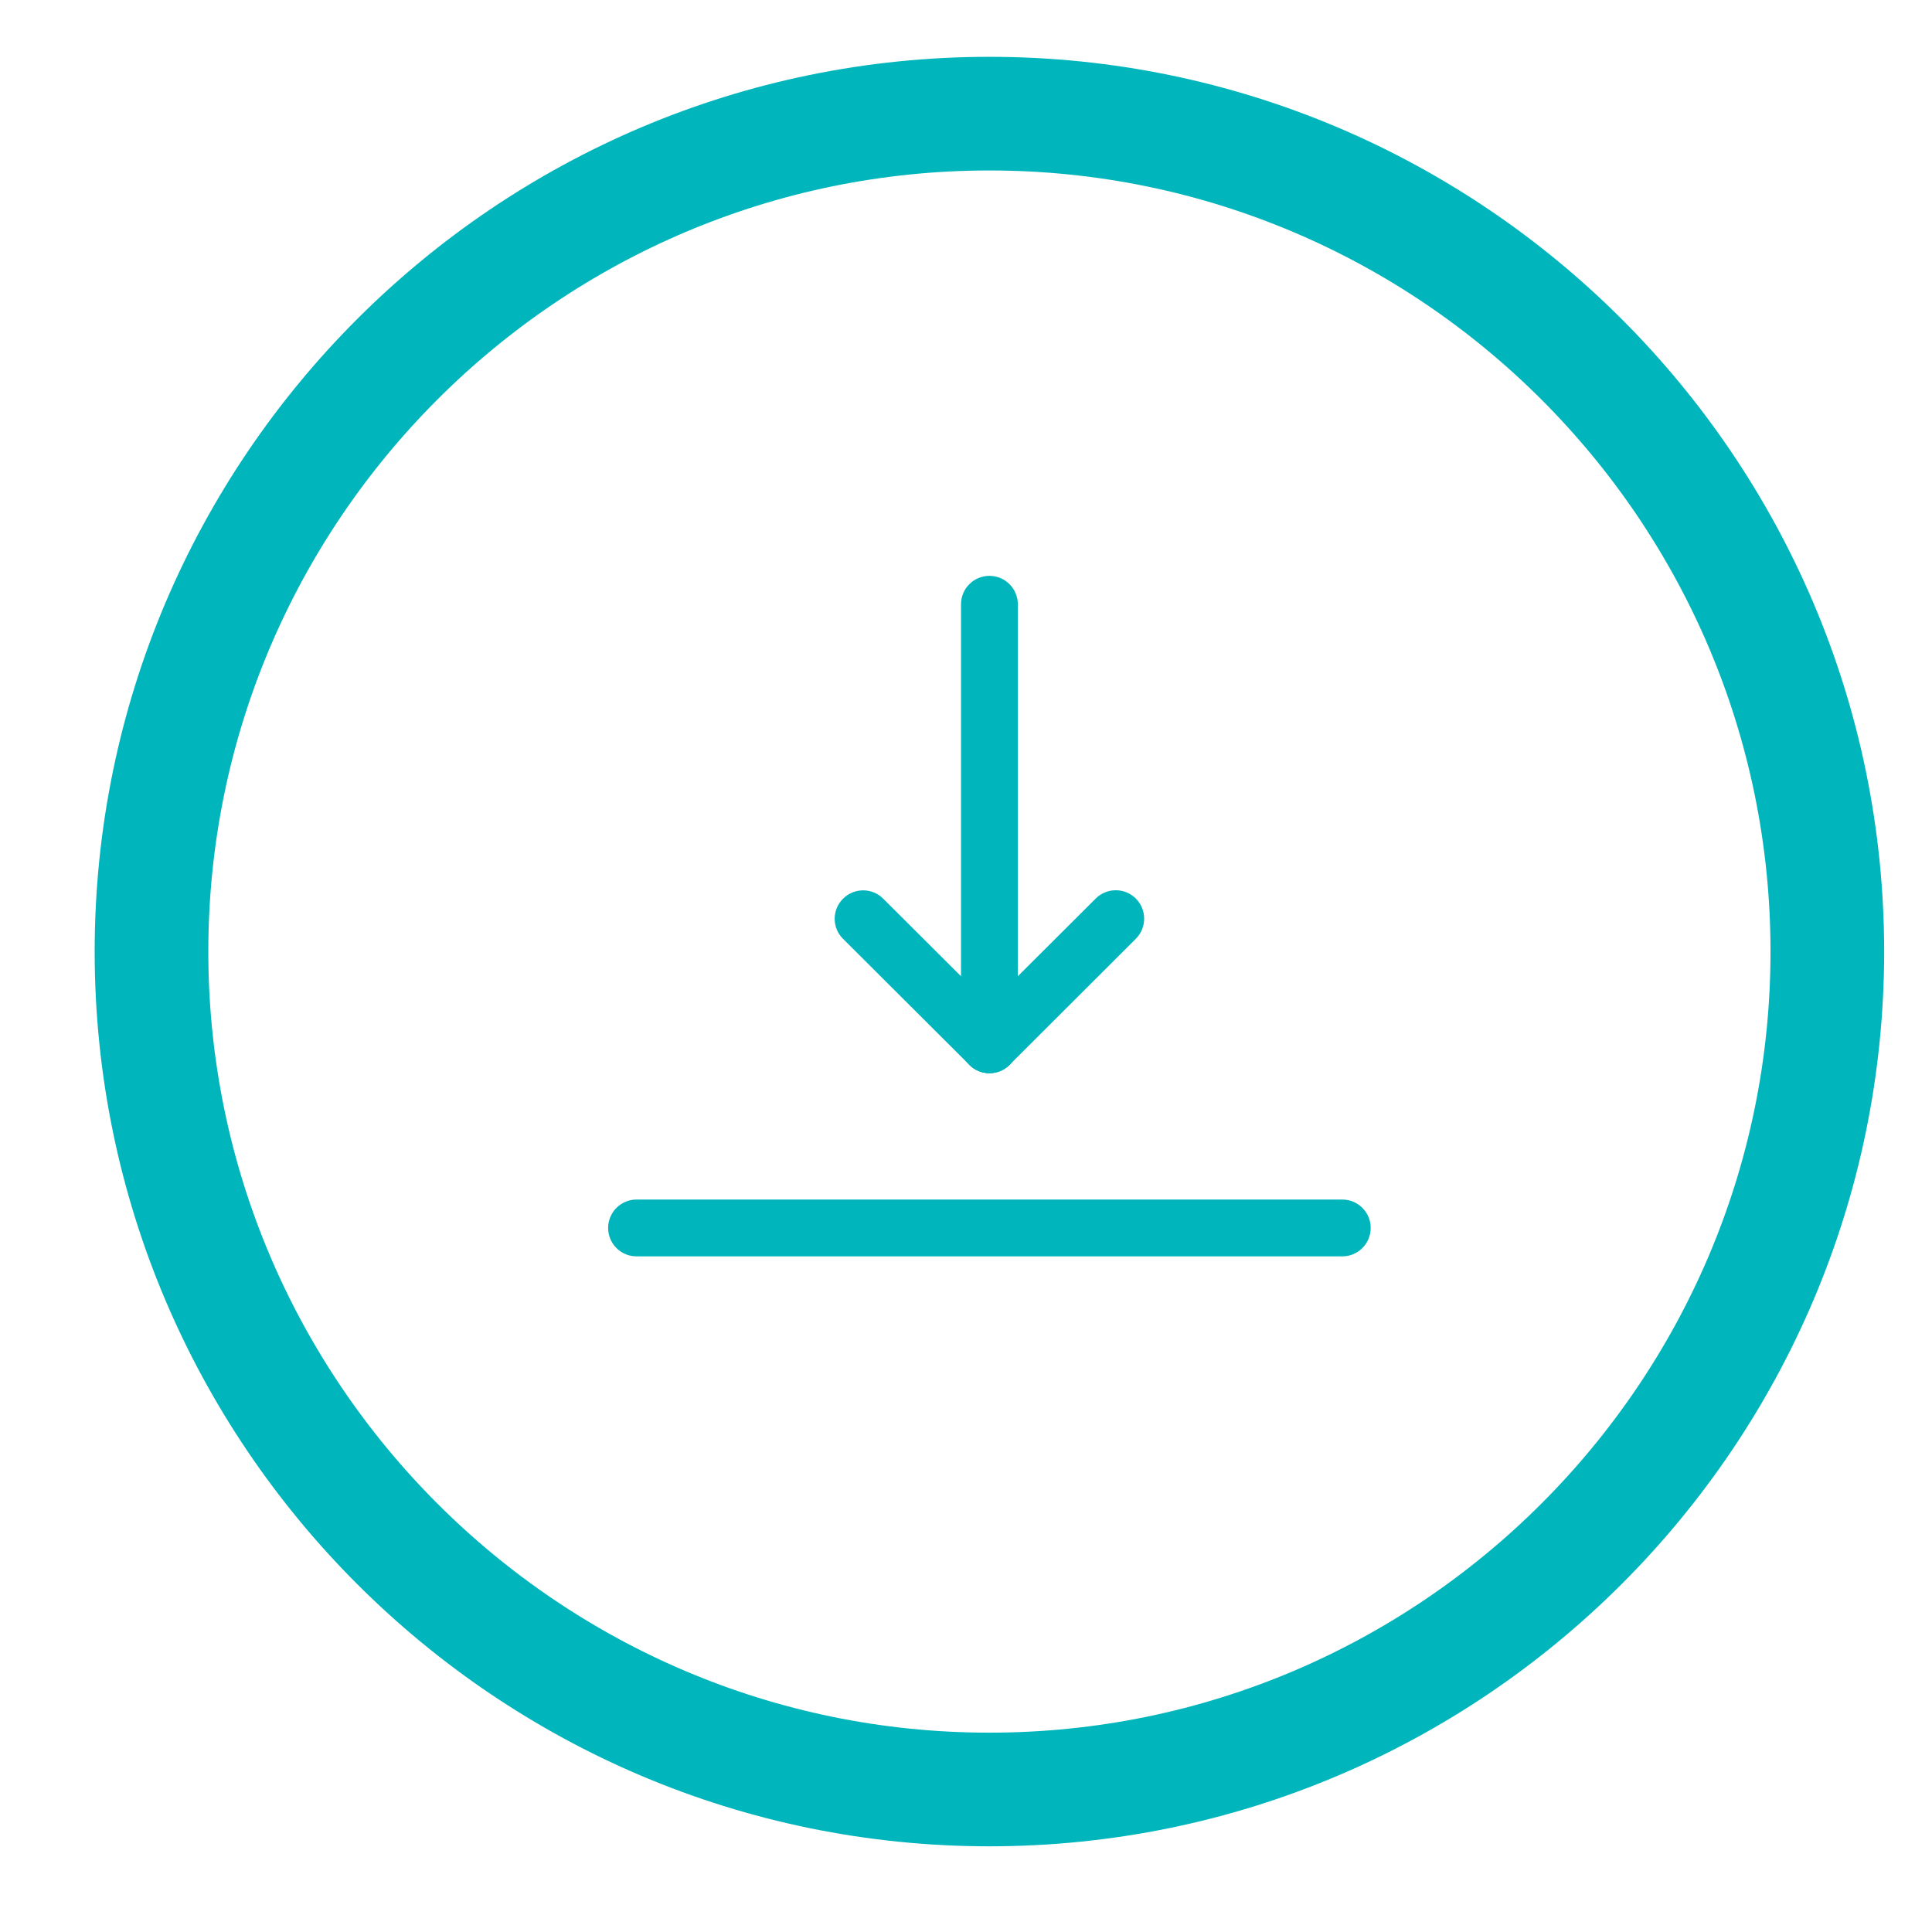 <?xml version="1.0" encoding="UTF-8"?>
<svg width="16px" height="16px" viewBox="0 0 17 17" version="1.1" xmlns="http://www.w3.org/2000/svg" xmlns:xlink="http://www.w3.org/1999/xlink">
   
    <defs></defs>
    <g id="Symbols" stroke="none" stroke-width="1" fill="none" fill-rule="evenodd">
        <g id="Research" transform="translate(-228, -6)" fill-rule="nonzero">
            <g id="Answer-section">
                <g id="Group-4" transform="translate(229.333, 6)">
                    <g id="download-(1)" transform="translate(0, 1)">
                        <path d="M7.373,14.746 C3.308,14.746 0,11.438 0,7.373 C0,3.308 3.308,0 7.373,0 C11.438,0 14.746,3.308 14.746,7.373 C14.746,11.438 11.438,14.746 7.373,14.746 Z" id="Shape" stroke="#00b6bc"></path>
                        <path d="M7.373,8.443 C7.235,8.443 7.123,8.331 7.123,8.193 L7.123,4.317 C7.123,4.179 7.235,4.067 7.373,4.067 C7.511,4.067 7.623,4.179 7.623,4.317 L7.623,8.193 C7.623,8.331 7.511,8.443 7.373,8.443 Z" id="Shape" fill="#00b6bc"></path>
                        <path d="M10.478,10.055 L4.268,10.055 C4.13,10.055 4.018,9.943 4.018,9.805 C4.018,9.667 4.13,9.555 4.268,9.555 L10.478,9.555 C10.616,9.555 10.728,9.667 10.728,9.805 C10.728,9.943 10.616,10.055 10.478,10.055 Z" id="Shape" fill="#00b6bc"></path>
                        <path d="M7.373,8.443 C7.309,8.443 7.245,8.419 7.197,8.37 L6.085,7.261 C5.987,7.164 5.987,7.005 6.085,6.908 C6.182,6.81 6.341,6.81 6.438,6.907 L7.55,8.016 C7.648,8.113 7.648,8.272 7.55,8.37 C7.501,8.419 7.437,8.443 7.373,8.443 Z" id="Shape" fill="#00b6bc"></path>
                        <path d="M7.373,8.443 C7.309,8.443 7.245,8.419 7.196,8.369 C7.099,8.272 7.099,8.113 7.197,8.015 L8.308,6.907 C8.405,6.809 8.565,6.809 8.662,6.907 C8.759,7.005 8.759,7.163 8.661,7.261 L7.55,8.37 C7.501,8.419 7.437,8.443 7.373,8.443 Z" id="Shape" fill="#00b6bc"></path>
                    </g>
                </g>
            </g>
        </g>
    </g>
</svg>